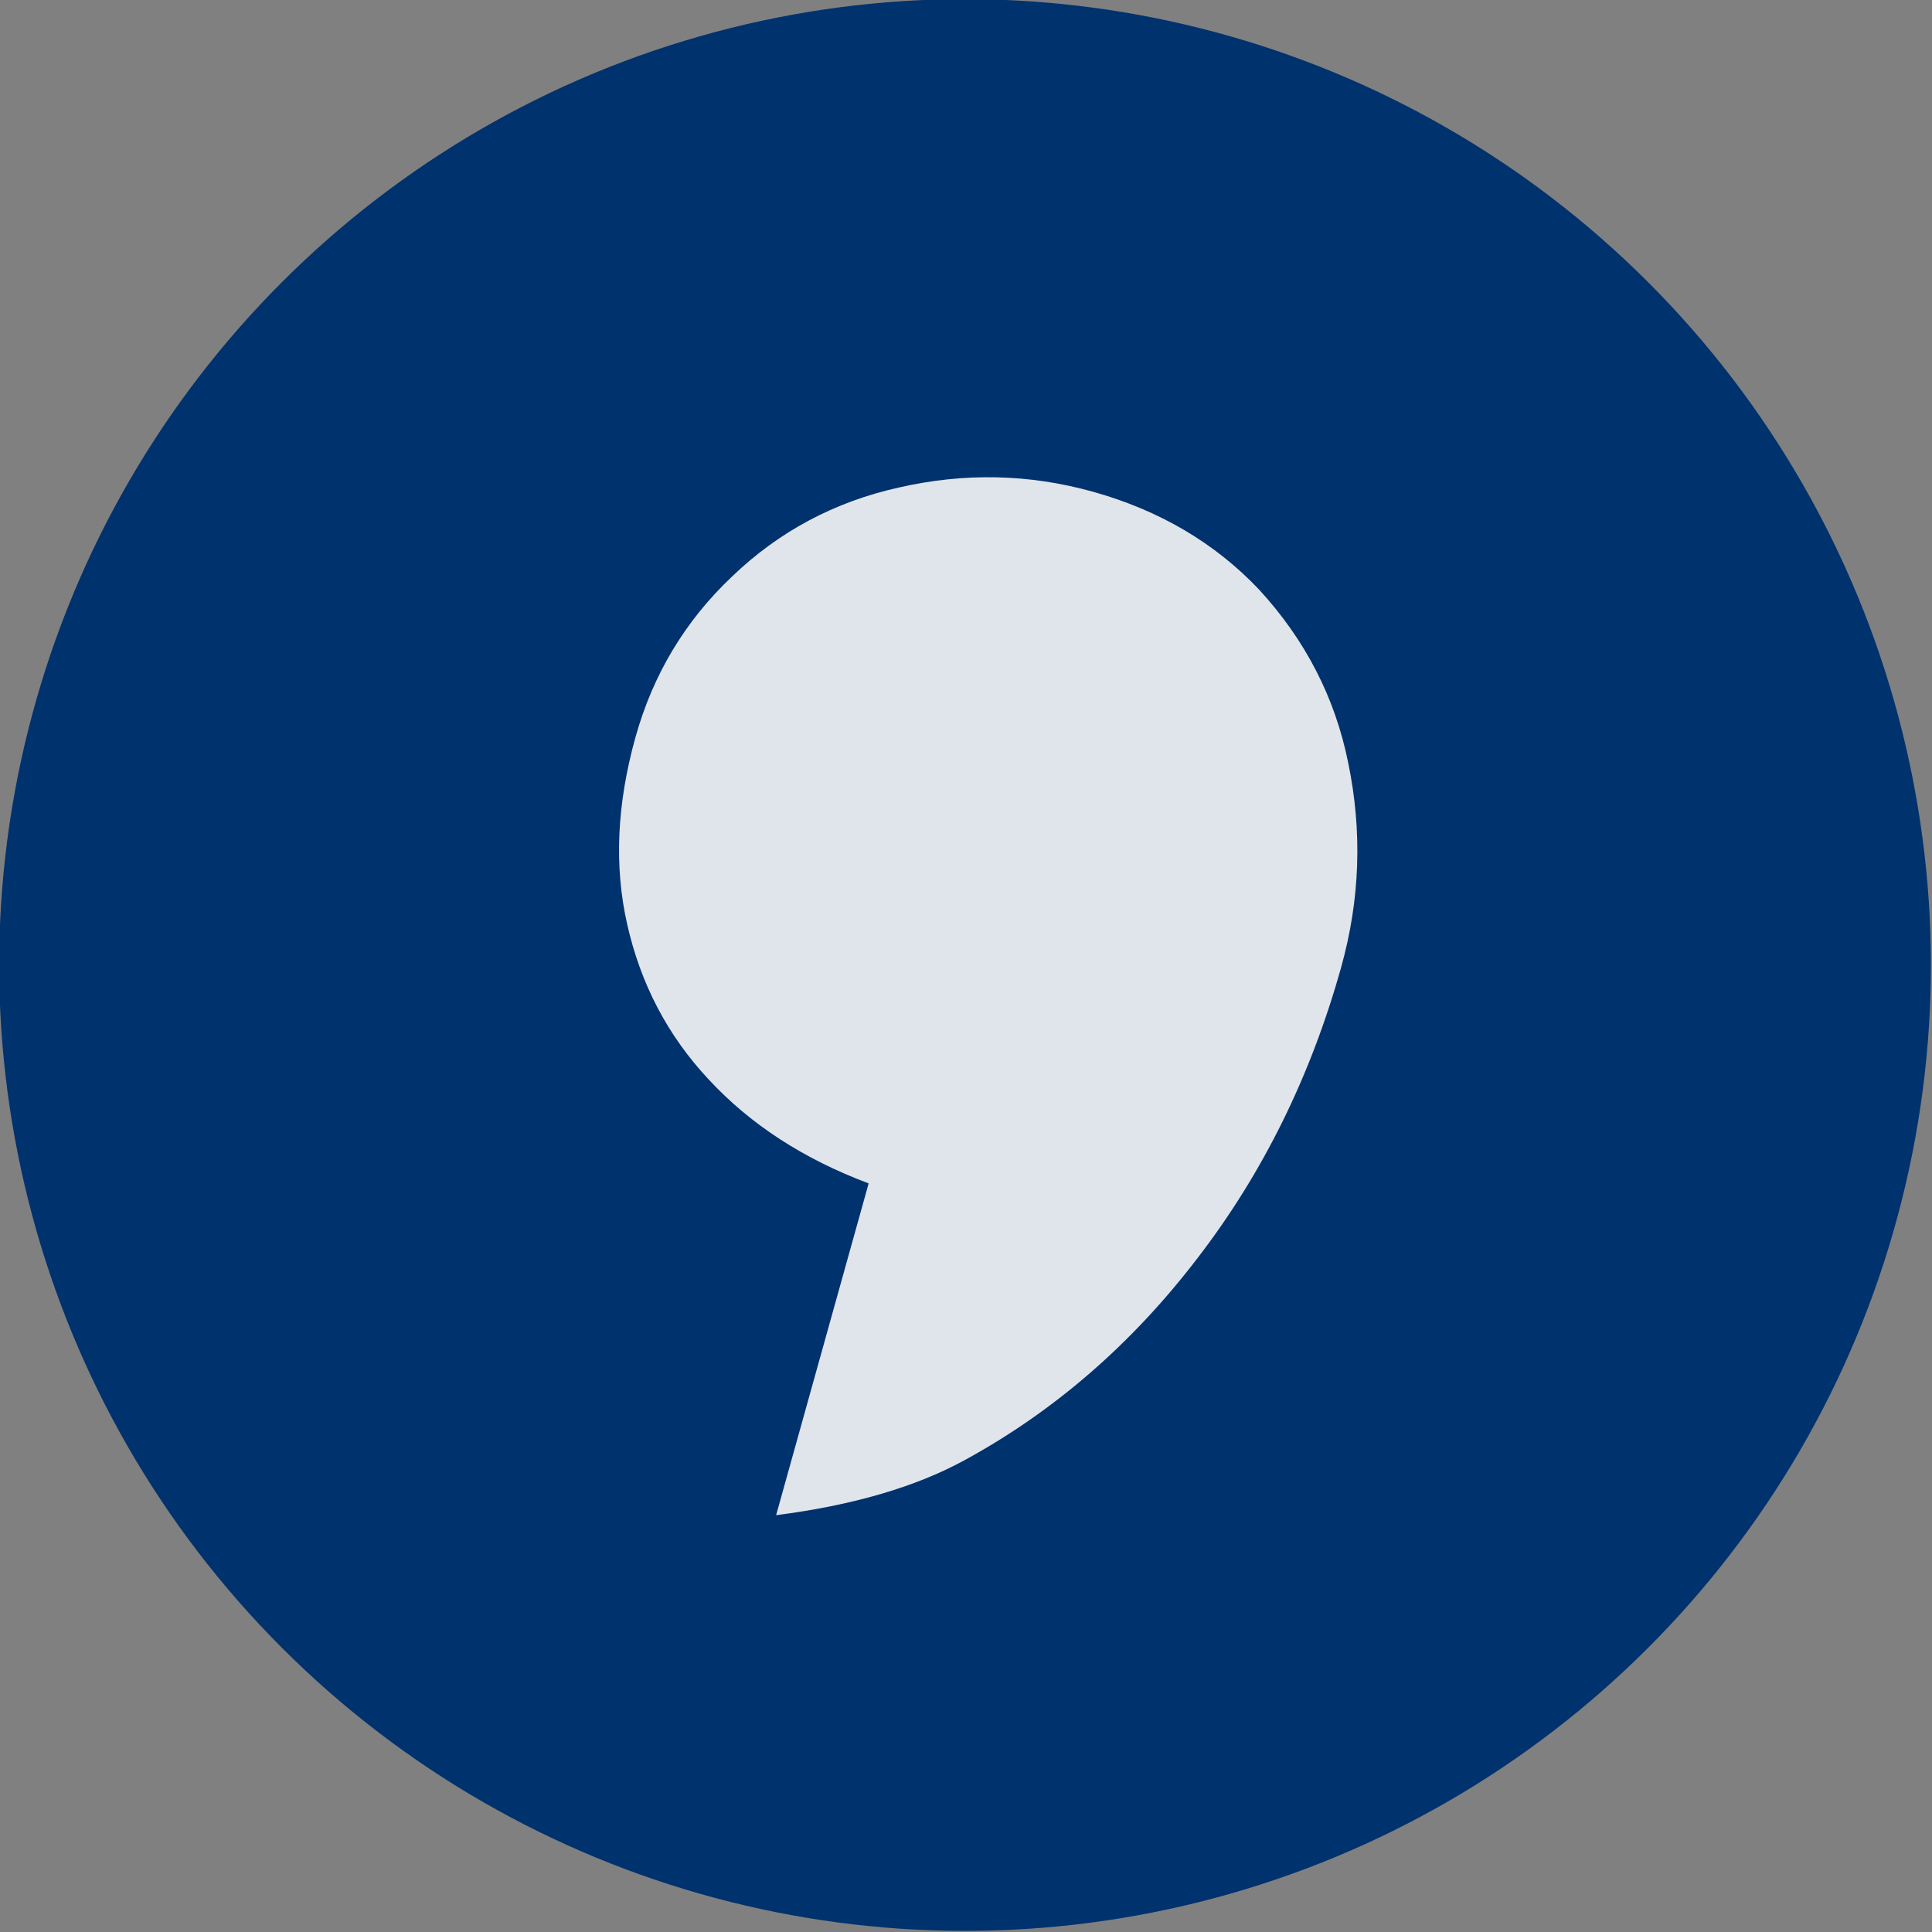 <?xml version="1.0" encoding="utf-8"?>
<!-- Generator: Adobe Illustrator 23.0.2, SVG Export Plug-In . SVG Version: 6.00 Build 0)  -->
<svg version="1.1" xmlns="http://www.w3.org/2000/svg" xmlns:xlink="http://www.w3.org/1999/xlink" x="0px" y="0px"
	 width="40px" height="40px" viewBox="-151.544 1209.214 282.232 282.233" enable-background="new -151.544 1209.214 282.232 282.233" xml:space="preserve">
<rect x="-151.544" y="1209.214" width="282.232" height="282.233" fill="#808080" stroke="none"/>
<g id="_x2D_--" display="none">
	<rect x="116.272" y="-356.429" display="inline" fill="#FFFFFF" width="4471.75" height="5688"/>
</g>
<g id="fond" display="none">
	
		<ellipse transform="matrix(0.707 -0.707 0.707 0.707 -957.881 388.129)" display="inline" fill="#21558B" cx="-10.428" cy="1350.33" rx="141.116" ry="141.117"/>
</g>
<g id="_x30_0326E">
	
		<ellipse transform="matrix(0.707 -0.707 0.707 0.707 -957.881 388.129)" fill="#00326E" cx="-10.428" cy="1350.33" rx="141.116" ry="141.117"/>
</g>
<g id="A" display="none">
	<g id="Calque_2" display="inline">
	</g>
	<g id="Calque_7" display="inline">
	</g>
	<g display="inline">
		<path fill="#FFFFFF" d="M-5.83,1349.038l24.238-35.669l99.485-72.68c11.146,3.598,17.095,11.63,17.846,24.099l-99.77,72.673
			L-5.83,1349.038z M7.559,1335.472l3.961,5.212l22.296-6.117c3.288-2.787,4.945-4.869,4.973-6.247
			c0.011-0.57-0.135-0.989-0.437-1.257c-0.306-0.267-0.789-0.408-1.454-0.421c-1.379-0.027-3.771,0.757-7.178,2.353
			c2.905-2.651,4.375-4.88,4.411-6.686c0.018-0.902-0.217-1.584-0.708-2.046c-0.489-0.462-1.258-0.703-2.303-0.724
			c-1.094-0.021-3.342,0.742-6.749,2.29c3.045-2.506,4.587-4.732,4.626-6.682c0.01-0.522-0.125-0.917-0.405-1.185
			c-0.28-0.266-0.729-0.406-1.347-0.419c-2.139-0.042-4.437,0.839-6.898,2.645L7.559,1335.472z M27.149,1311.261
			c0.812-0.174,1.479-0.256,2.002-0.246c1.899,0.038,2.833,0.96,2.797,2.766l-0.085,0.711l59.985-44.086
			c-1.545-1.219-3.071-2.176-4.578-2.872L27.149,1311.261z M33.875,1317.241c2.174,0.566,3.24,1.989,3.195,4.271l60.275-44.295
			c-0.682-1.582-1.652-3.004-2.911-4.265L33.875,1317.241z M39.082,1324.332c0.902,0.065,1.563,0.305,1.983,0.717
			c0.419,0.412,0.622,0.999,0.607,1.759c-0.013,0.666-0.342,1.634-0.985,2.903l59.912-43.944c-0.53-2.054-1.113-3.849-1.748-5.383
			L39.082,1324.332z M100.078,1258.091c7.099,3.943,11.446,10.066,13.04,18.369l18.594-13.535
			c-1.49-8.774-5.886-14.828-13.188-18.158L100.078,1258.091z"/>
	</g>
	<g display="inline" opacity="0.8">
		<path fill="#FFFFFF" d="M-25.258,1268.977v69.873h-72.266v-72.266h69.8c2.437-1.692,4.63-3.125,6.579-4.297l1.404,2.539
			C-21.321,1265.966-23.16,1267.35-25.258,1268.977z M-63.806,1320.734l-2.147,1.416c-1.854,1.205-3.447,2.409-4.78,3.613
			c-0.261-1.172-0.911-3.06-1.952-5.664l-1.073-2.783c-2.439-6.021-4.497-10.229-6.173-12.622s-3.488-3.687-5.439-3.882
			c2.634-2.408,4.943-3.613,6.928-3.613c2.668,0,5.611,3.63,8.832,10.889l1.756,3.906c8.489-15.234,19.776-28.775,33.86-40.625
			h-58.743v62.646h62.598v-60.938c-7.547,6.901-14.337,14.624-20.37,23.169C-56.545,1304.792-60.977,1312.955-63.806,1320.734z"/>
		<path fill="#FFFFFF" d="M-97.523,1440.85v-72.266h72.266v72.266H-97.523z M-92.641,1436.016h62.598v-62.646h-62.598V1436.016z"/>
		<path fill="#FFFFFF" d="M-0.912,1440.85v-72.266h72.266v72.266H-0.912z M3.971,1436.016h62.598v-62.646H3.971V1436.016z"/>
	</g>
</g>
<g id="B" display="none">
</g>
<g id="B_bis">
	<g opacity="0.9">
		<g>
			<path fill="#F8F8F8" d="M-38.166,1430.557l13.516-48.469c-9.5-3.561-17.291-8.621-23.368-15.184
				c-5.977-6.379-9.949-13.951-11.915-22.712c-1.907-8.438-1.5-17.526,1.215-27.263c2.557-9.171,7.246-16.987,14.067-23.451
				c6.859-6.602,14.99-10.949,24.395-13.042c9.583-2.193,19.032-1.993,28.345,0.604c9.736,2.715,17.834,7.482,24.298,14.303
				c6.765,7.361,11.106,15.797,13.018,25.301c2.075,10.01,1.736,19.951-1.017,29.826c-4.447,15.947-11.441,30.114-20.978,42.51
				c-9.58,12.534-20.917,22.375-34.01,29.523C-17.779,1426.433-26.969,1429.118-38.166,1430.557z"/>
		</g>
	</g>
</g>
<g id="C">
</g>
<g id="titres">
</g>
<g id="réserve" display="none">
</g>
</svg>
